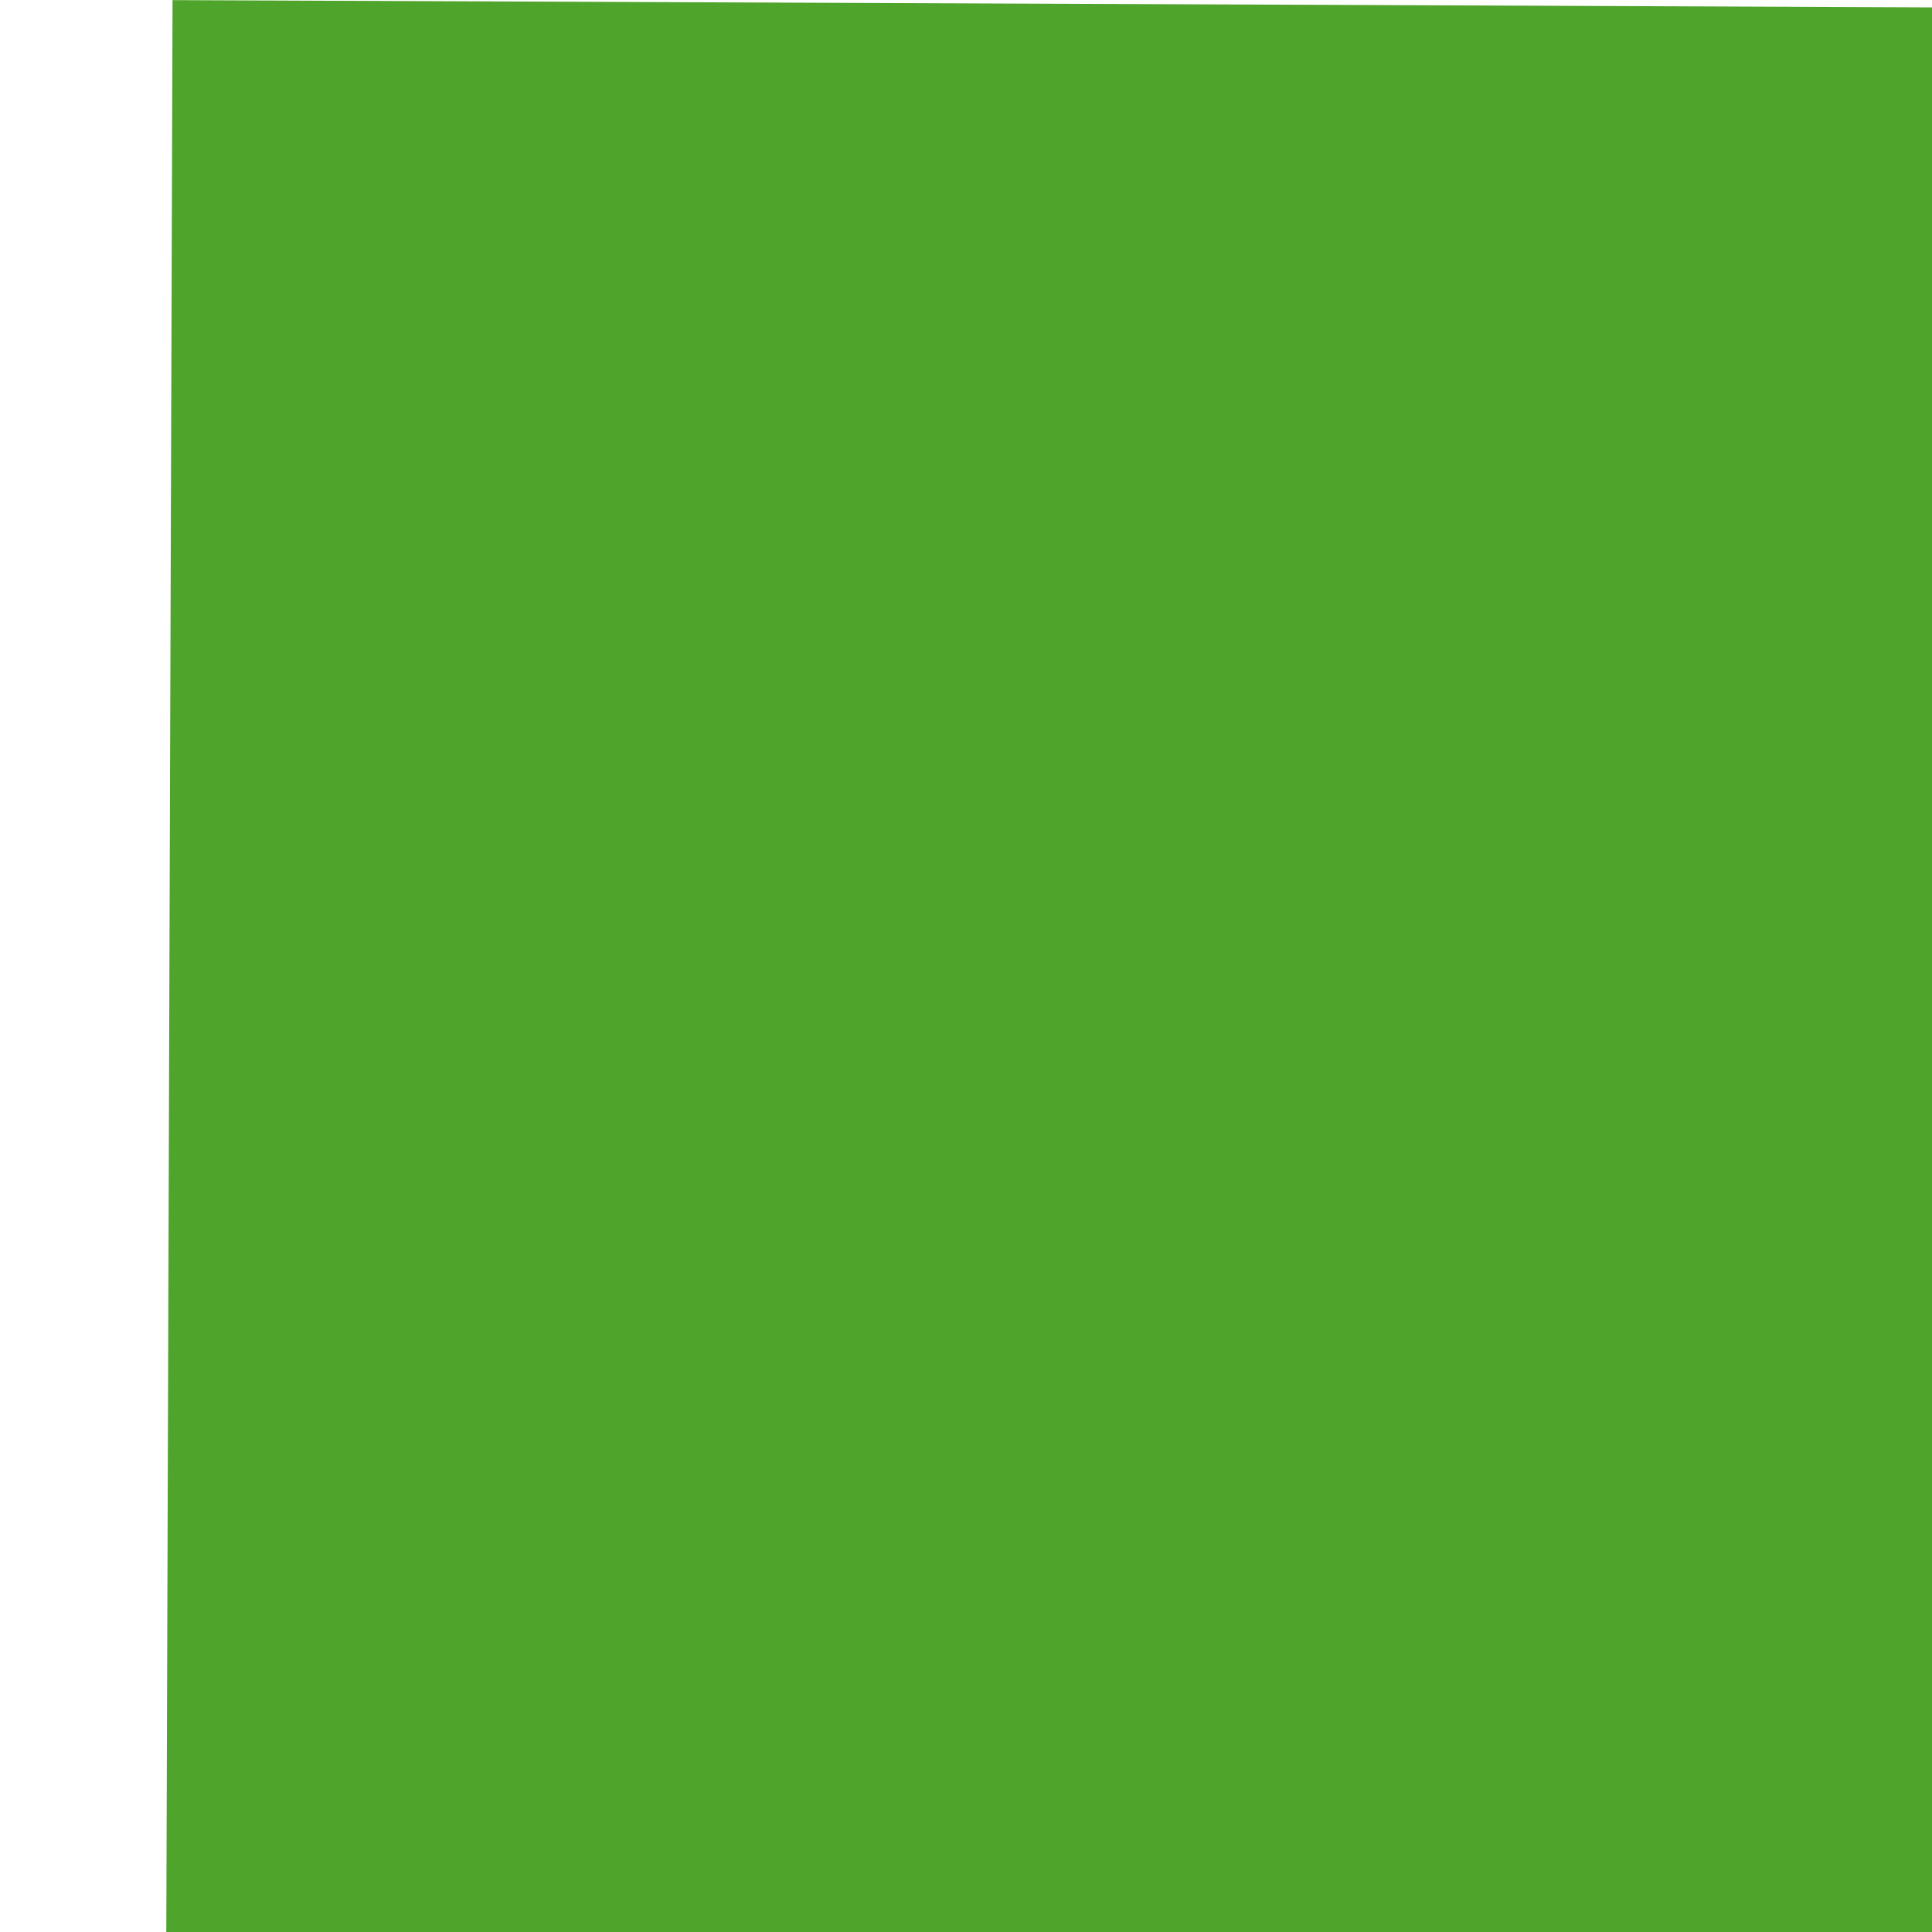 <?xml version="1.0" encoding="UTF-8" standalone="no"?>
<!-- Created with Inkscape (http://www.inkscape.org/) -->

<svg
   xmlns:dc="http://purl.org/dc/elements/1.1/"
   xmlns:cc="http://creativecommons.org/ns#"
   xmlns:rdf="http://www.w3.org/1999/02/22-rdf-syntax-ns#"
   xmlns:svg="http://www.w3.org/2000/svg"
   xmlns="http://www.w3.org/2000/svg"
   xmlns:sodipodi="http://sodipodi.sourceforge.net/DTD/sodipodi-0.dtd"
   xmlns:inkscape="http://www.inkscape.org/namespaces/inkscape"
   viewbox="0 0 24 24"
   width="16px"
   height="16px"
   id="svg2"
   version="1.1"
   inkscape:version="0.47 r22583"
   sodipodi:docname="새 문서 1">
  <defs
     id="defs4">
     <style>.cls-1{fill:none;stroke:#72C3E7;stroke-linecap:round;stroke-linejoin:round;stroke-width:1.5px;}</style>
    <inkscape:perspective
       sodipodi:type="inkscape:persp3d"
       inkscape:vp_x="0 : 526.18109 : 1"
       inkscape:vp_y="0 : 1000 : 0"
       inkscape:vp_z="744.09448 : 526.18109 : 1"
       inkscape:persp3d-origin="372.04724 : 350.78739 : 1"
       id="perspective10" />
    <inkscape:perspective
       id="perspective2824"
       inkscape:persp3d-origin="0.5 : 0.33333333 : 1"
       inkscape:vp_z="1 : 0.5 : 1"
       inkscape:vp_y="0 : 1000 : 0"
       inkscape:vp_x="0 : 0.5 : 1"
       sodipodi:type="inkscape:persp3d" />
  </defs>
  <sodipodi:namedview
     id="base"
     pagecolor="#ffffff"
     bordercolor="#666666"
     borderopacity="1.0"
     inkscape:pageopacity="0.0"
     inkscape:pageshadow="2"
     inkscape:zoom="0.48306154"
     inkscape:cx="-418.82706"
     inkscape:cy="147.75435"
     inkscape:document-units="px"
     inkscape:current-layer="layer1"
     showgrid="false"
     inkscape:window-width="1680"
     inkscape:window-height="994"
     inkscape:window-x="-4"
     inkscape:window-y="-4"
     inkscape:window-maximized="1" />
  <g
     inkscape:label="Layer 1"
     inkscape:groupmode="layer"
     id="layer1"
     transform="translate(-102.649,-153.188)">
    <path
       style="fill:#4fa42b;fill-opacity:1;stroke:none"
       d="m 104.078,153.188 -1.429,441.429 173.571,0.714 0.714,-178.571 -11.429,-55.714 164.286,233.571 174.286,1.429 -0.714,-441.429 -174.286,-0.714 3.571,182.143 11.429,65 -167.143,-247.143 -172.857,-0.714 z"
       id="path2830" />
  </g>
</svg>
